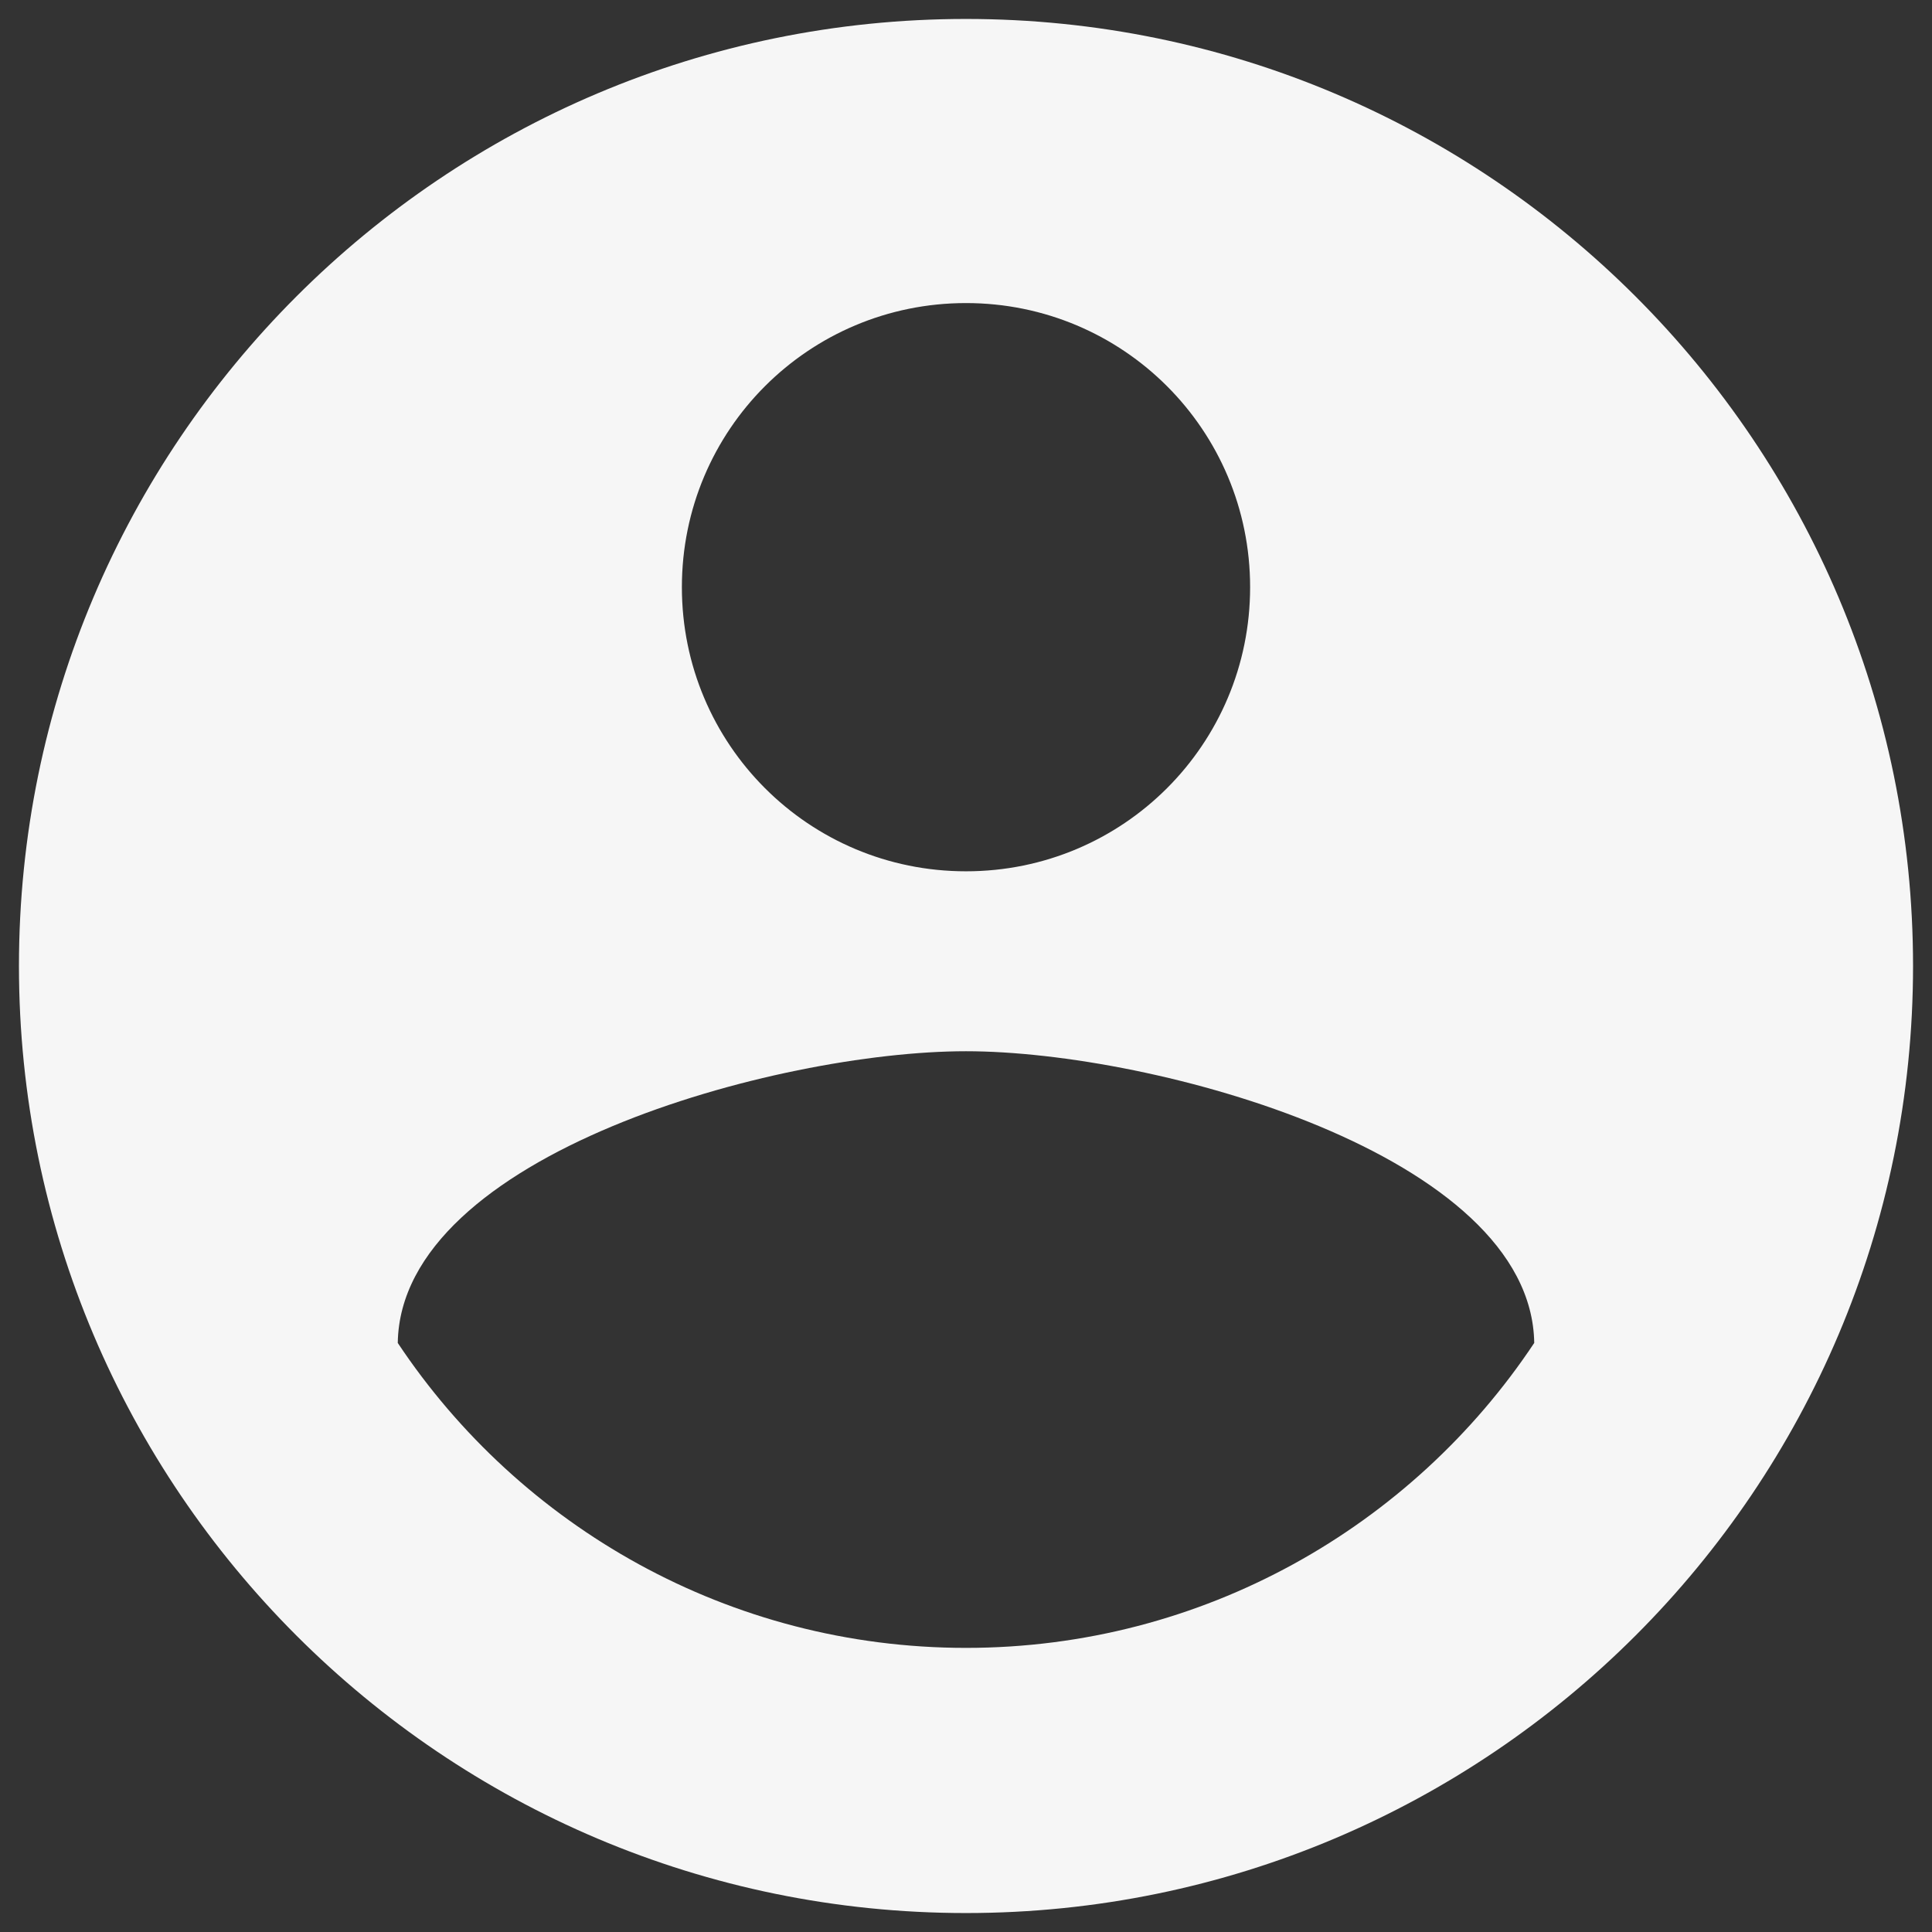 <svg width="68" height="68" viewBox="0 0 68 68" fill="none" xmlns="http://www.w3.org/2000/svg">
<rect x="0" y="0" width="68" height="68" fill="#333333" stroke="none"/>
<path d="M34 0.667C15.6 0.667 0.667 15.6 0.667 34C0.667 52.4 15.6 67.333 34 67.333C52.4 67.333 67.333 52.4 67.333 34C67.333 15.6 52.4 0.667 34 0.667ZM34 10.667C39.533 10.667 44 15.133 44 20.667C44 26.2 39.533 30.667 34 30.667C28.467 30.667 24 26.2 24 20.667C24 15.133 28.467 10.667 34 10.667ZM34 58C25.667 58 18.3 53.733 14 47.267C14.1 40.633 27.333 37 34 37C40.633 37 53.9 40.633 54 47.267C49.7 53.733 42.333 58 34 58Z" fill="#F6F6F6"/>
</svg>
